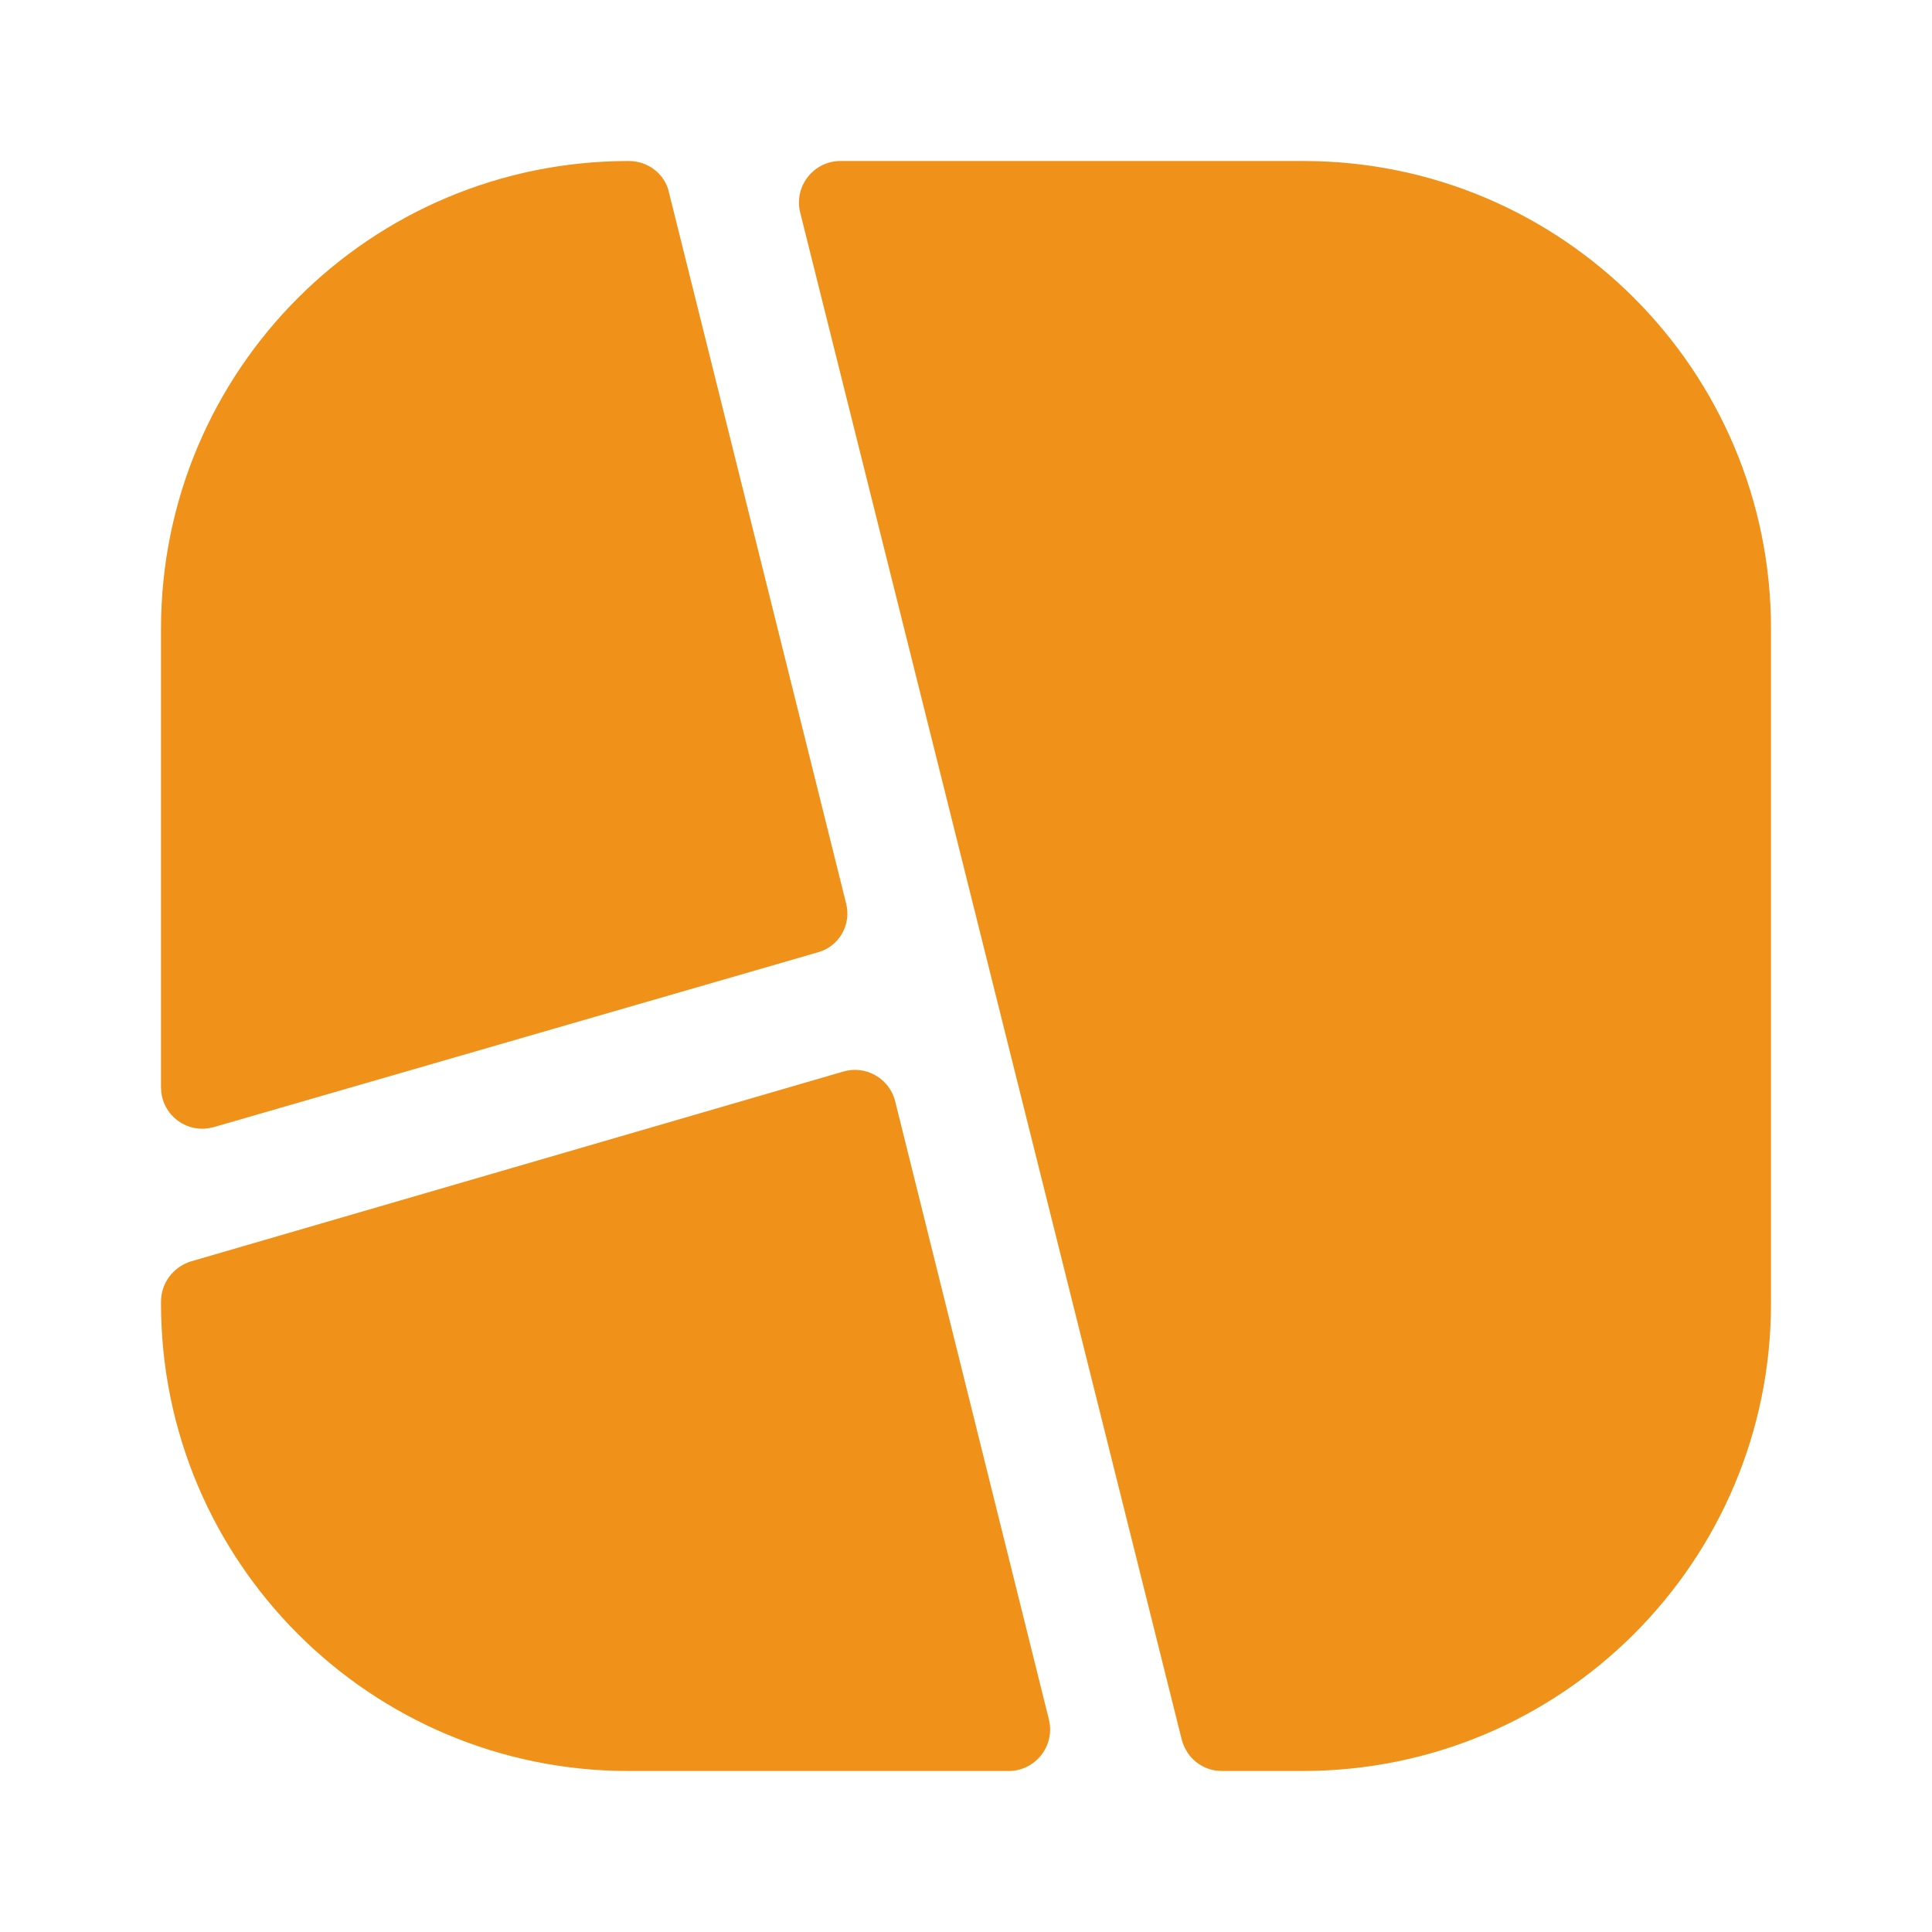 <svg width="48" height="48" viewBox="0 0 48 48" fill="none" xmlns="http://www.w3.org/2000/svg">
<path d="M15.62 4.5C15.881 4.5 16.085 4.672 16.132 4.886L16.133 4.894L16.135 4.901L20.535 22.561L20.536 22.565C20.608 22.841 20.444 23.108 20.19 23.177L20.181 23.18L5.181 27.52L5.175 27.521C4.84 27.623 4.5 27.368 4.5 27.02V15.62C4.5 9.476 9.476 4.5 15.62 4.5Z" fill="#F09219" stroke="#F09219"/>
<path d="M22.24 27.36C22.1 26.8 21.52 26.46 20.96 26.62L4.74 31.34C4.3 31.48 4 31.88 4 32.34V32.38C4 38.8 9.2 44 15.62 44H25.06C25.72 44 26.22 43.38 26.06 42.72L22.24 27.36Z" fill="#F09219"/>
<path d="M32.38 4H20.88C20.22 4 19.72 4.62 19.88 5.28L29.36 43.22C29.48 43.68 29.88 44 30.36 44H32.36C38.8 44 44 38.8 44 32.38V15.62C44 9.2 38.8 4 32.38 4Z" fill="#F09219"/>
</svg>
